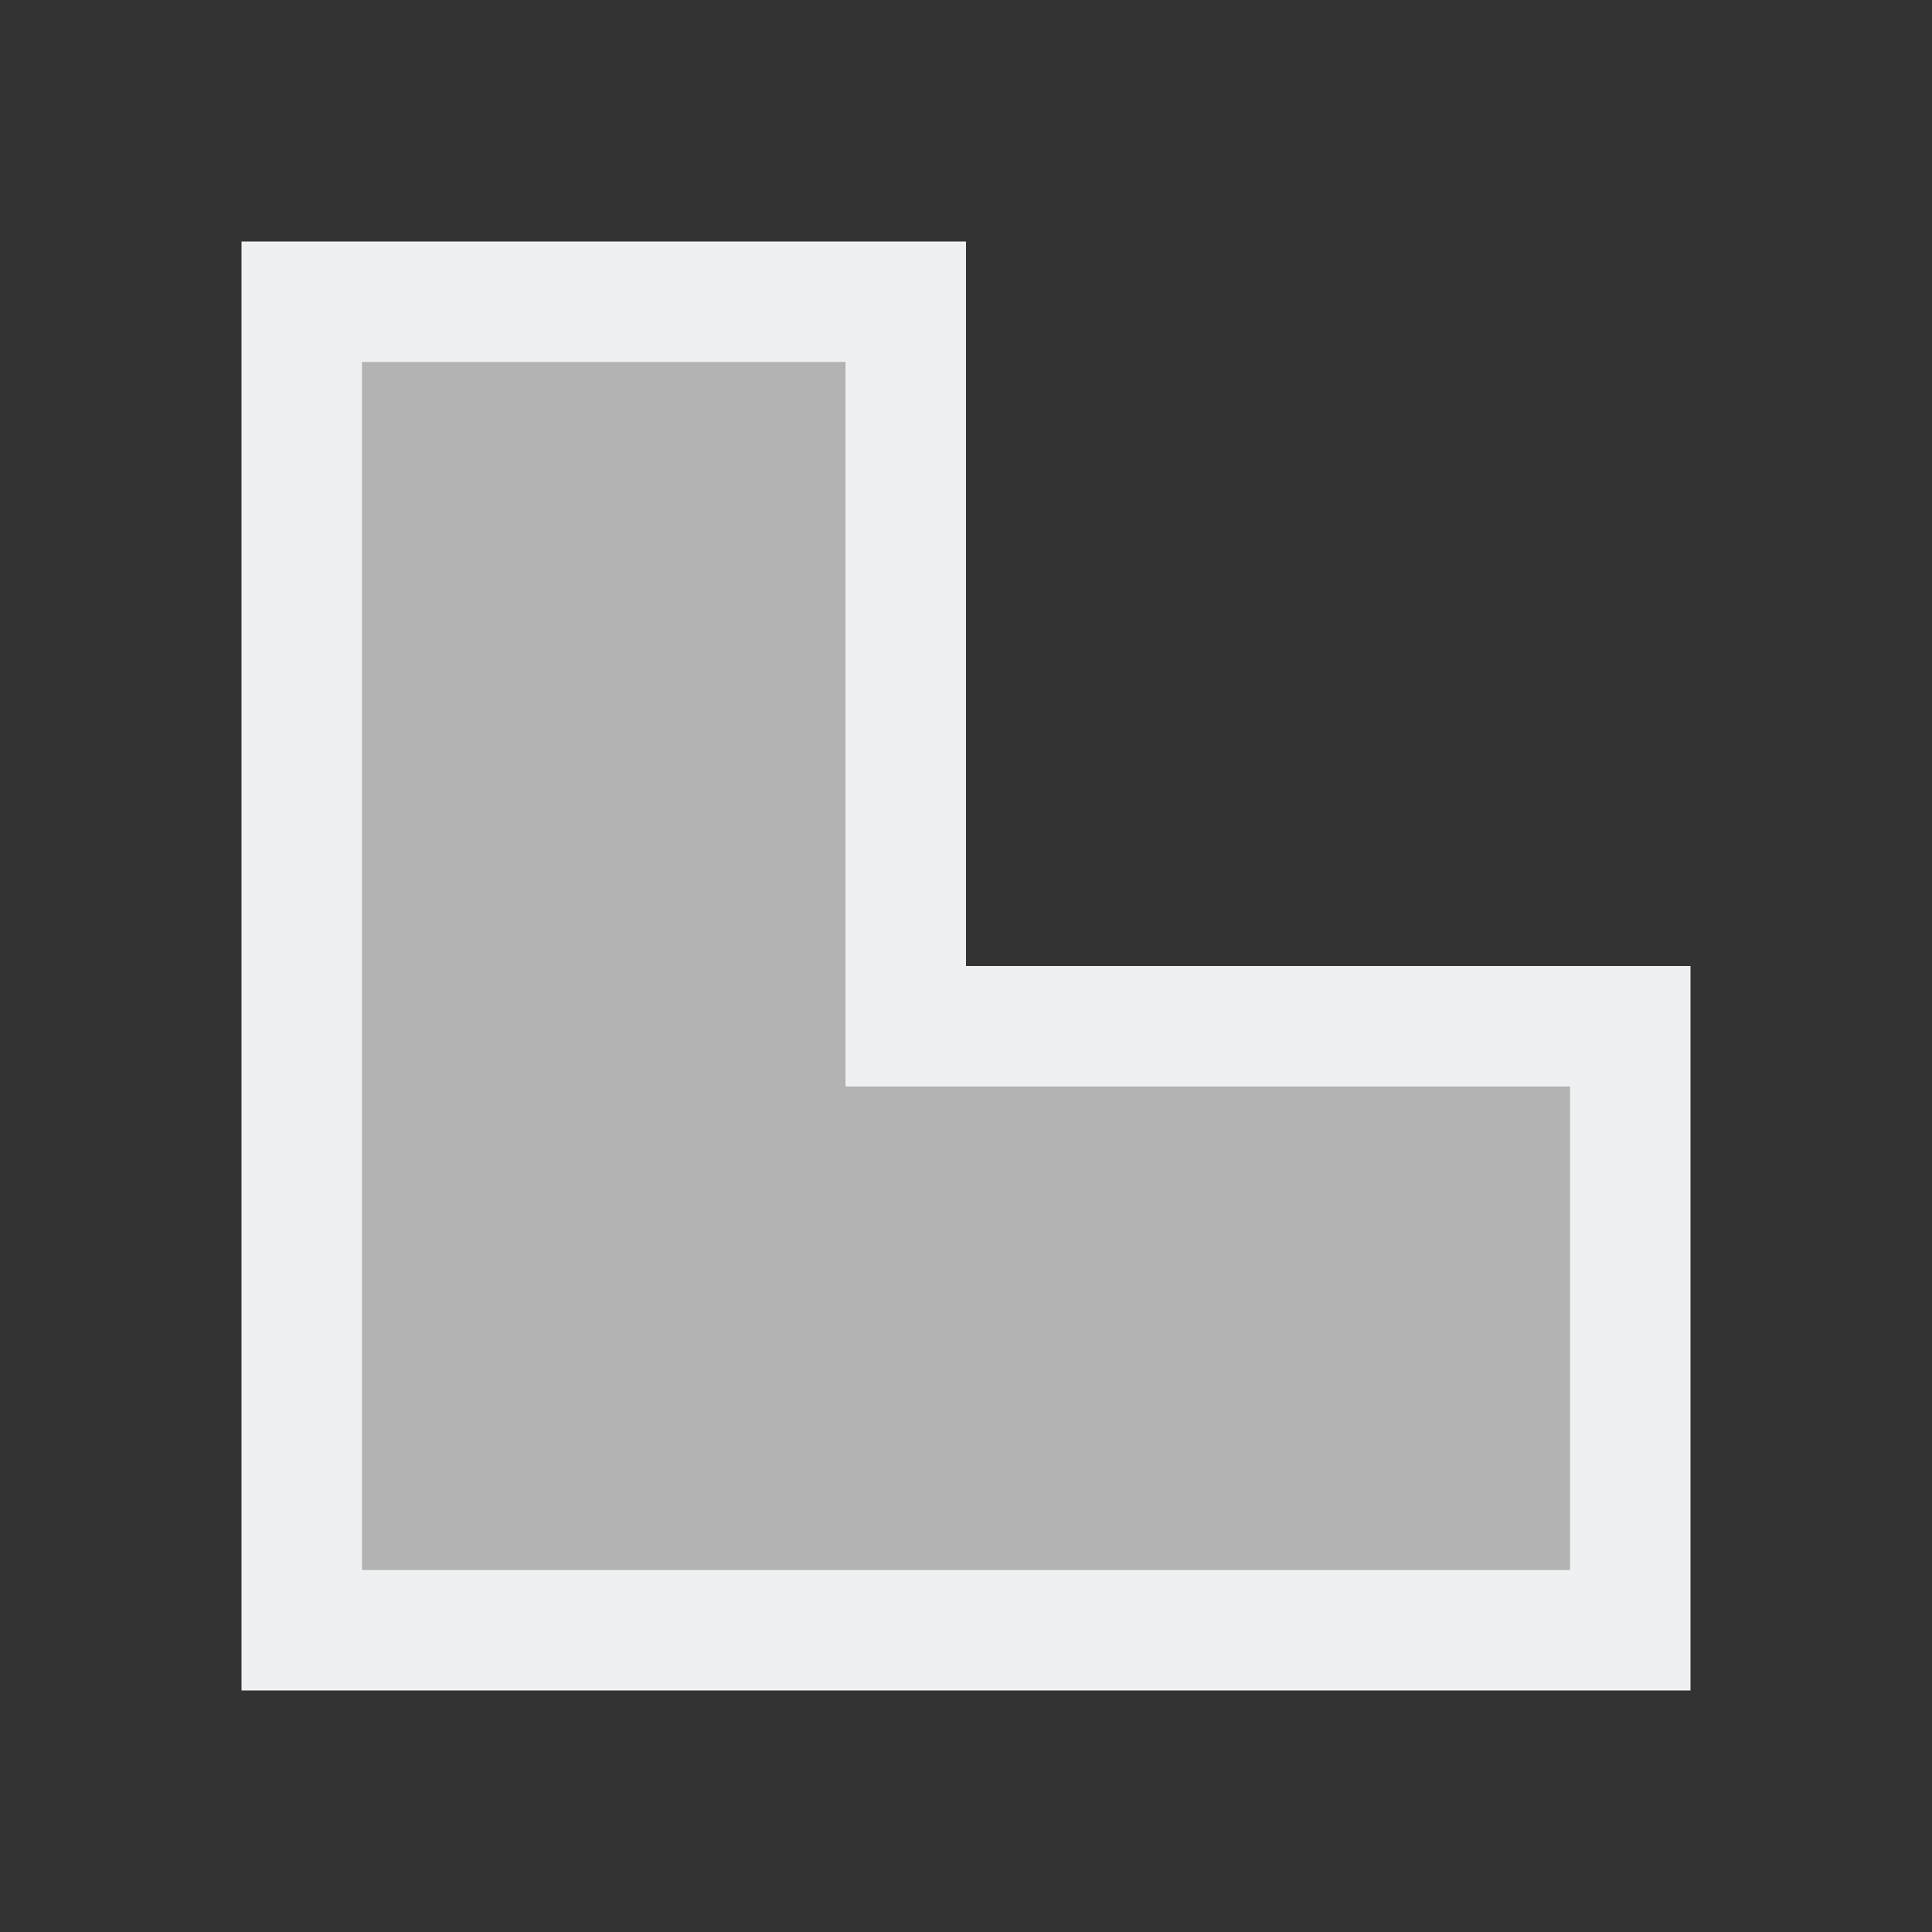 <svg viewBox="0 0 16 16" xmlns="http://www.w3.org/2000/svg"><rect x="0" y="0" width="16" height="16" fill="#333333" stroke="none"/><path d="m3 3v10h4 6v-4h-6v-6z" fill="#b3b3b3"/><path d="m2 2v6 6h12v-6h-6v-6zm1 1h4v6h6v4h-6-4z" fill="#eff0f1"/></svg>